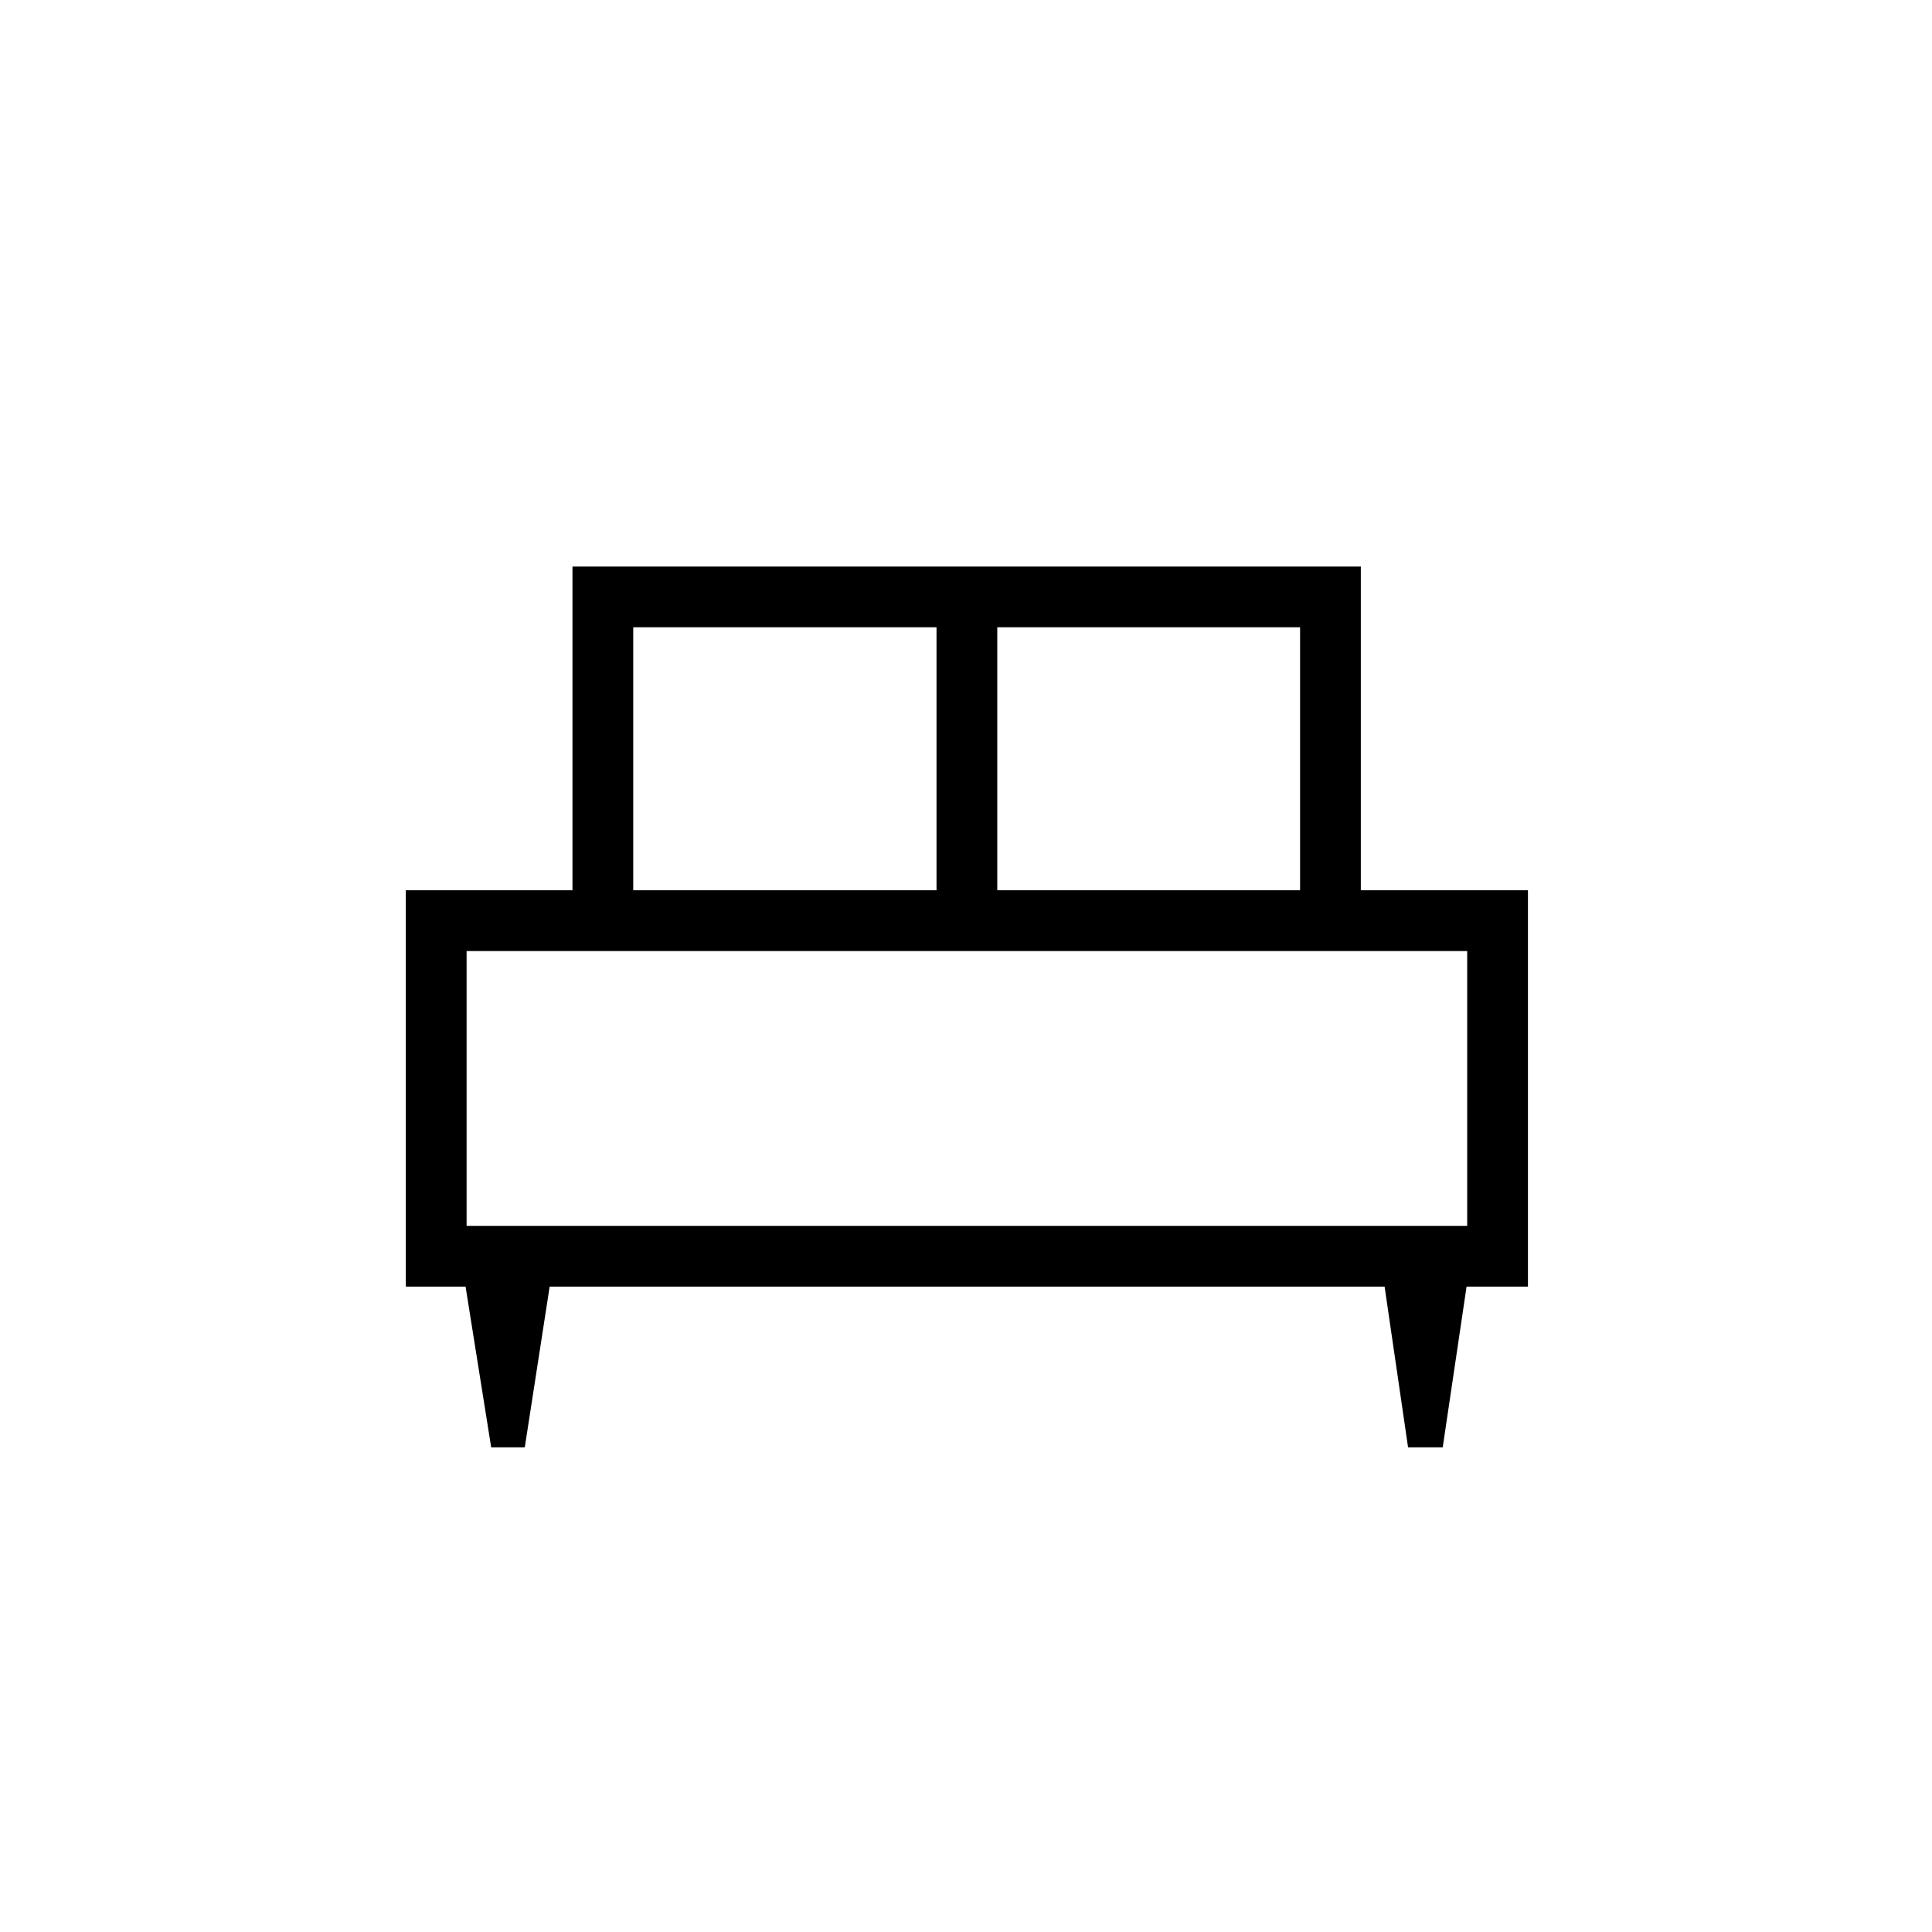 <svg xmlns="http://www.w3.org/2000/svg" height="48" viewBox="0 -960 960 960" width="48"><path d="M260.76-240.81h-16.69l-12.73-79.88h-29.69v-196.93h82.81V-678.5h391.73v160.88h83.04v196.93h-30.5l-11.85 79.88h-17.22L688-320.69H273.12l-12.36 79.88Zm234.78-276.81H646v-130.69H495.54v130.69Zm-180.89 0h150.7v-130.69h-150.7v130.69Zm-82.8 166.74h497.19v-136.54H231.85v136.54Zm497.19 0H231.85h497.19Z"/></svg>